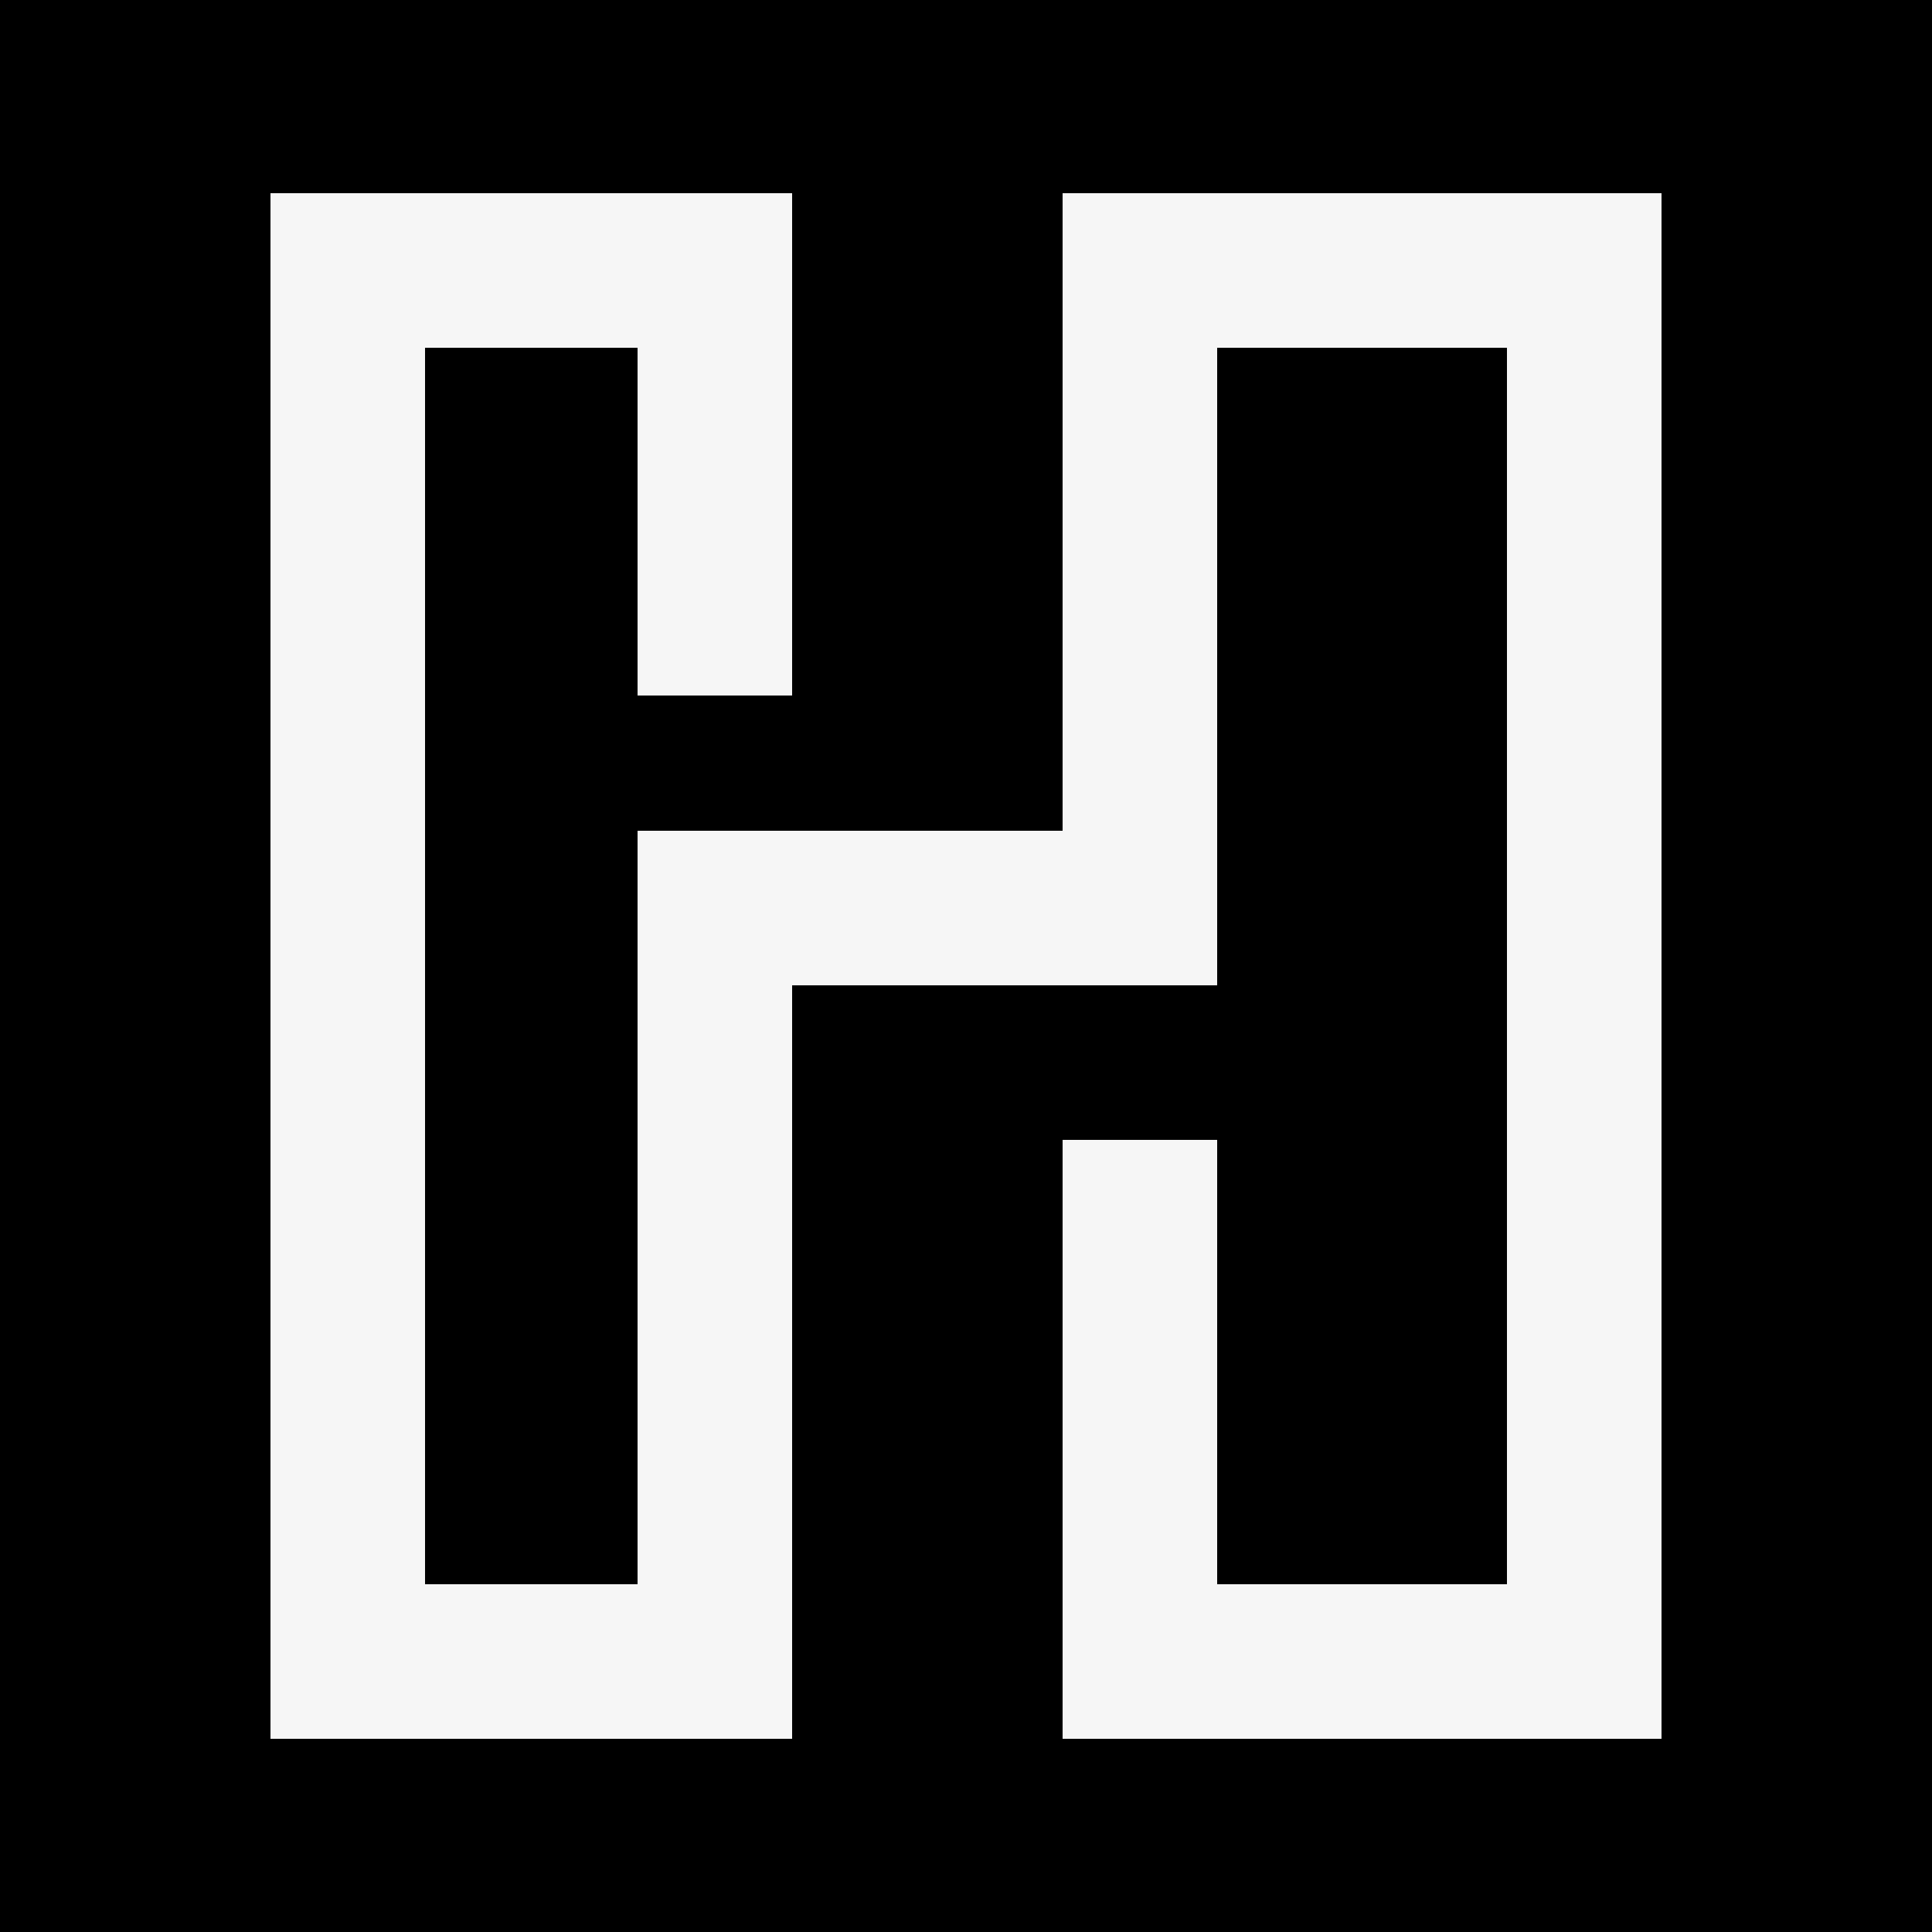 <?xml version="1.0" encoding="UTF-8"?>
<svg version="1.1" xmlns="http://www.w3.org/2000/svg" width="100" height="100">
<rect width="100%" height="100%" fill="#808080" stroke="none"/>
<path d="M0 0 C33 0 66 0 100 0 C100 33 100 66 100 100 C67 100 34 100 0 100 C0 67 0 34 0 0 Z " fill="#000000" transform="translate(0,0)"/>
<path d="M0 0 C8.91 0 17.82 0 27 0 C27 8.58 27 17.16 27 26 C24.36 26 21.72 26 19 26 C19 20.06 19 14.12 19 8 C15.37 8 11.74 8 8 8 C8 29.12 8 50.24 8 72 C11.63 72 15.26 72 19 72 C19 59.13 19 46.26 19 33 C26.26 33 33.52 33 41 33 C41 22.11 41 11.22 41 0 C51.23 0 61.46 0 72 0 C72 26.4 72 52.8 72 80 C61.77 80 51.54 80 41 80 C41 69.77 41 59.54 41 49 C43.64 49 46.28 49 49 49 C49 56.59 49 64.18 49 72 C53.95 72 58.9 72 64 72 C64 50.88 64 29.76 64 8 C59.05 8 54.1 8 49 8 C49 18.89 49 29.78 49 41 C41.74 41 34.48 41 27 41 C27 53.87 27 66.74 27 80 C18.09 80 9.18 80 0 80 C0 53.6 0 27.2 0 0 Z " fill="#F6F6F6" transform="translate(14,10)"/>
</svg>
